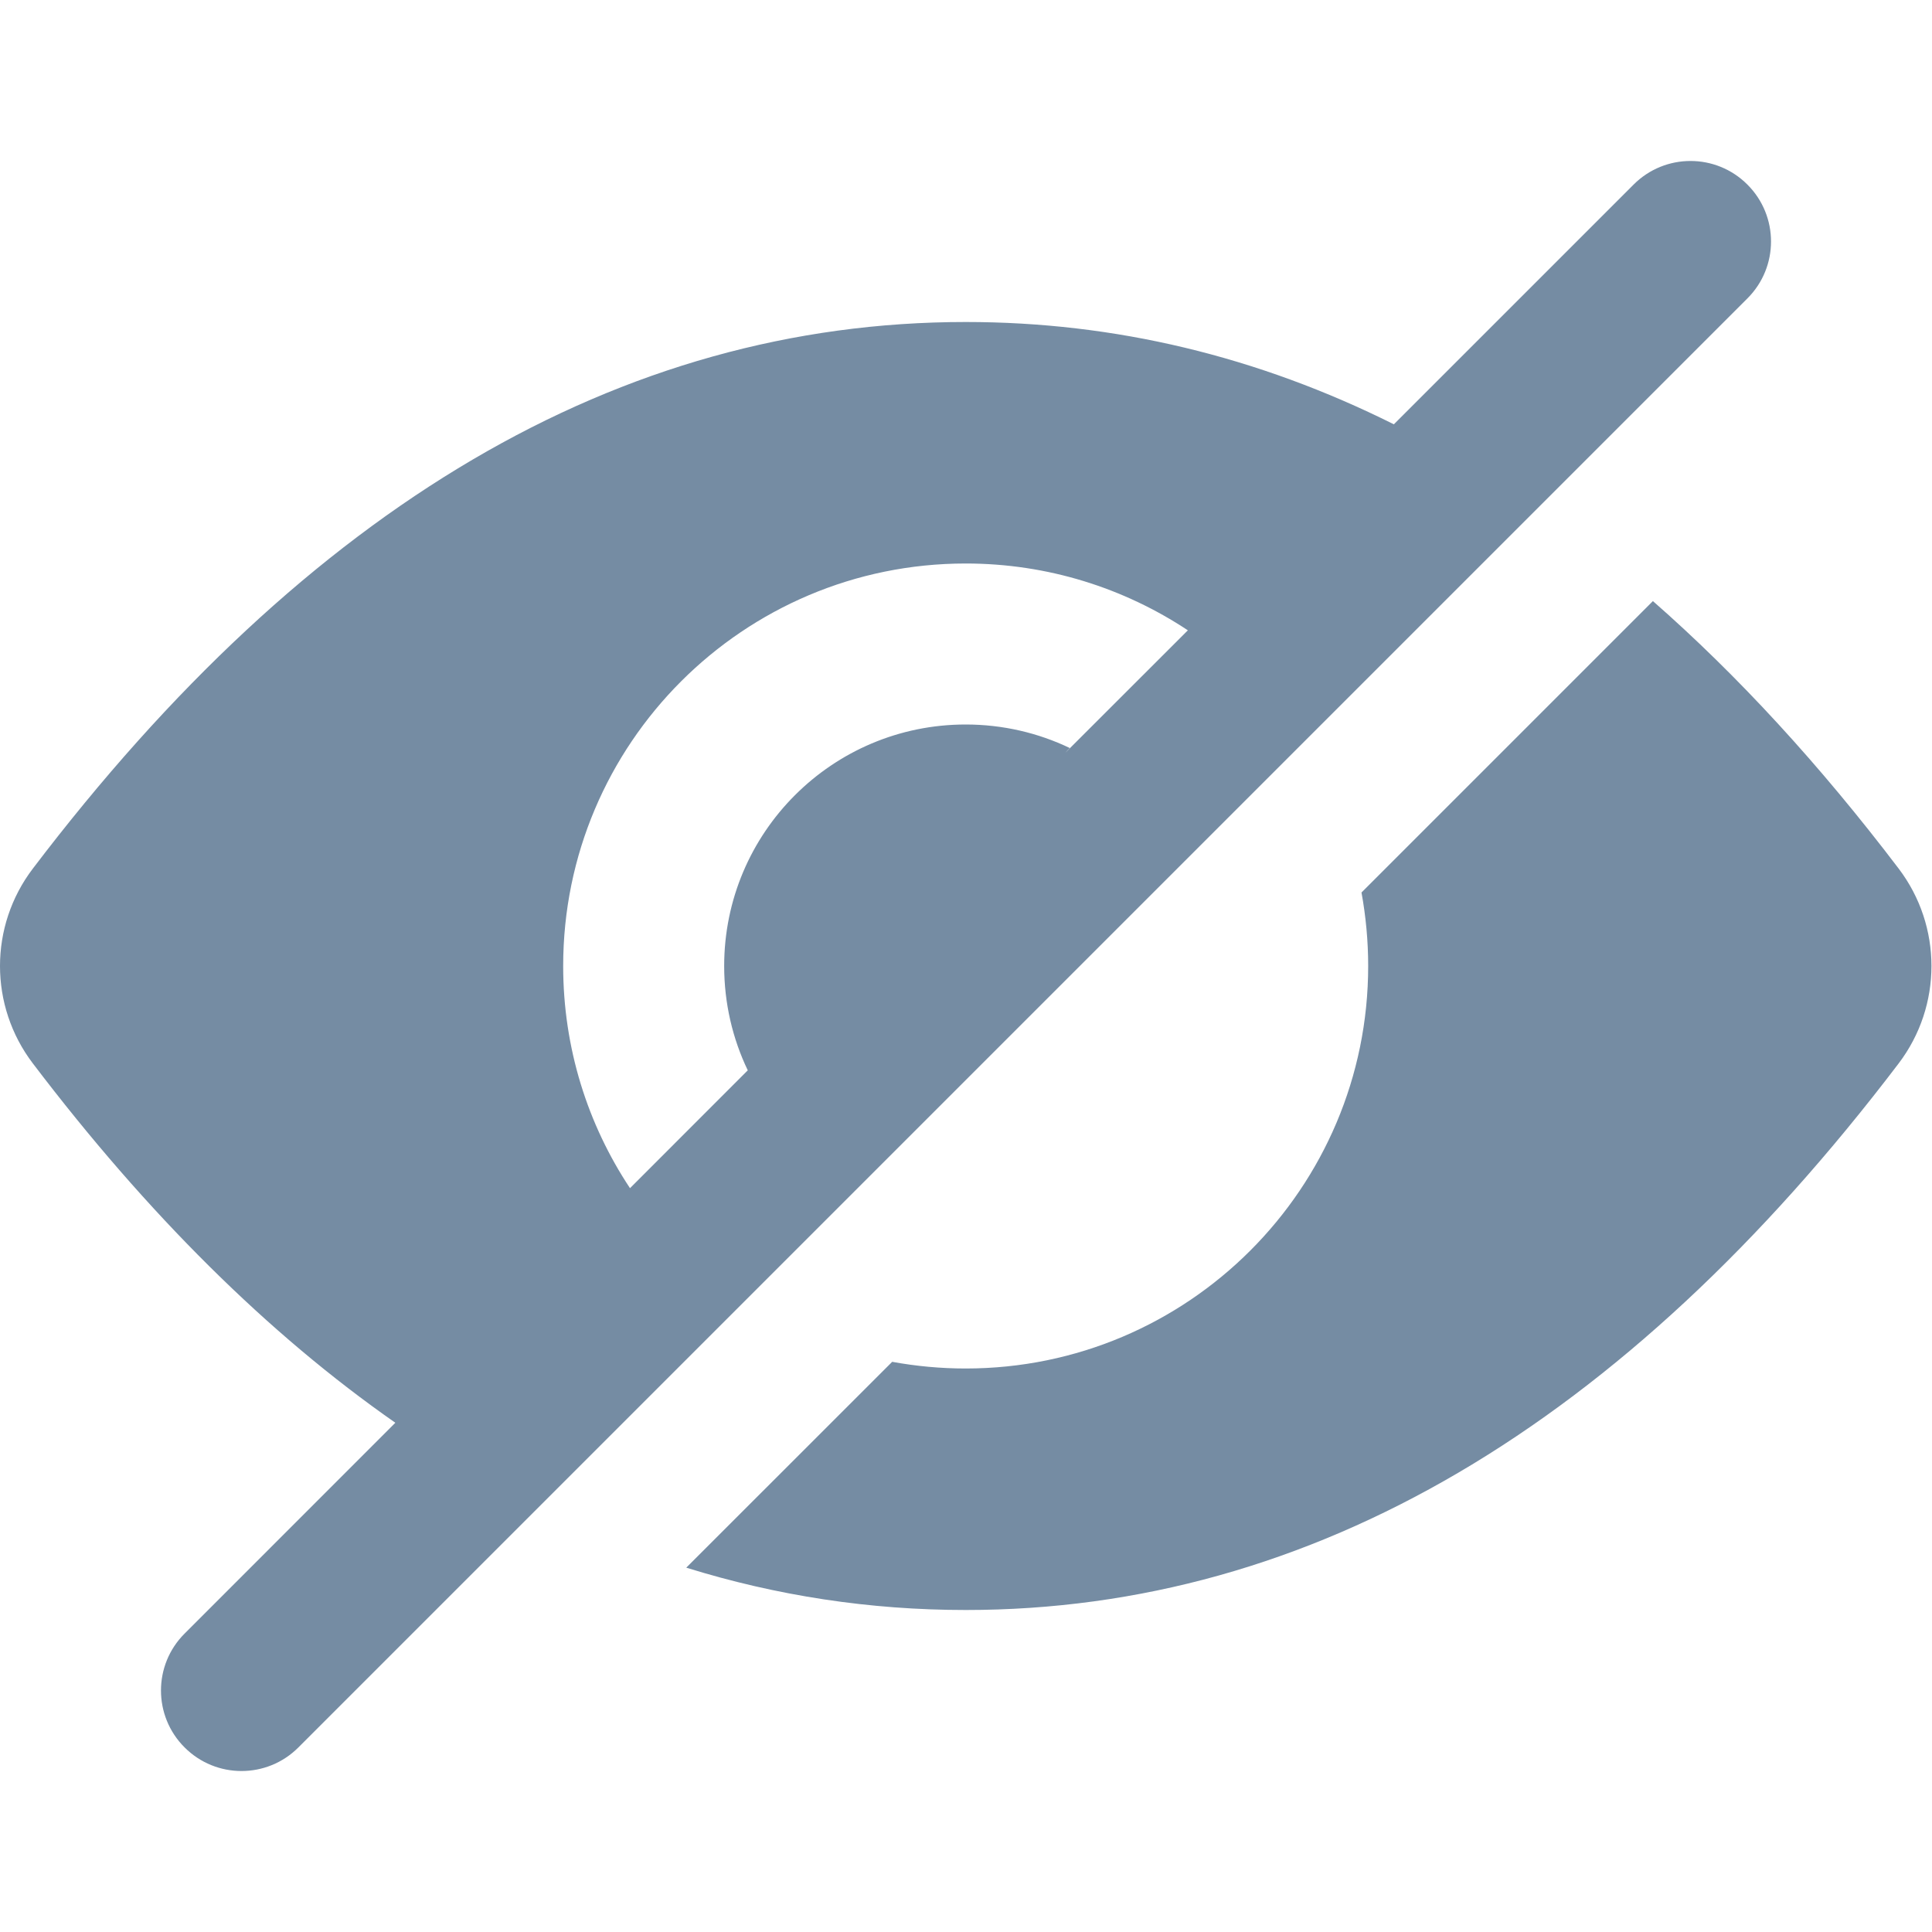 <svg width="24" height="24" viewBox="0 0 24 24" fill="none" xmlns="http://www.w3.org/2000/svg">
<path fill-rule="evenodd" clip-rule="evenodd" d="M9.289 13.296C9.101 12.904 8.996 12.464 8.996 12C8.996 10.343 10.339 9 11.996 9C12.459 9 12.898 9.105 13.289 9.292C13.27 9.311 13.252 9.33 13.235 9.35L14.756 7.83C13.965 7.306 13.016 7 11.996 7C9.234 7 6.996 9.239 6.996 12C6.996 13.02 7.301 13.969 7.826 14.76L9.289 13.296ZM4.911 17.674C3.332 16.572 1.83 15.082 0.408 13.21C-0.136 12.495 -0.136 11.505 0.408 10.79C3.823 6.296 7.697 4 11.997 4C13.849 4 15.623 4.426 17.315 5.271L20.293 2.293C20.683 1.902 21.317 1.902 21.707 2.293C22.098 2.683 22.098 3.317 21.707 3.707L3.707 21.707C3.317 22.098 2.683 22.098 2.293 21.707C1.902 21.317 1.902 20.683 2.293 20.293L4.911 17.674ZM8.525 19.474L11.083 16.917C11.379 16.971 11.684 17 11.996 17C14.757 17 16.996 14.761 16.996 12C16.996 11.688 16.967 11.383 16.913 11.087L20.533 7.467C21.588 8.392 22.606 9.5 23.586 10.79C24.129 11.505 24.129 12.495 23.586 13.21C20.171 17.704 16.296 20 11.997 20C10.807 20 9.65 19.824 8.525 19.474Z" fill="#758CA3"/>
</svg>
